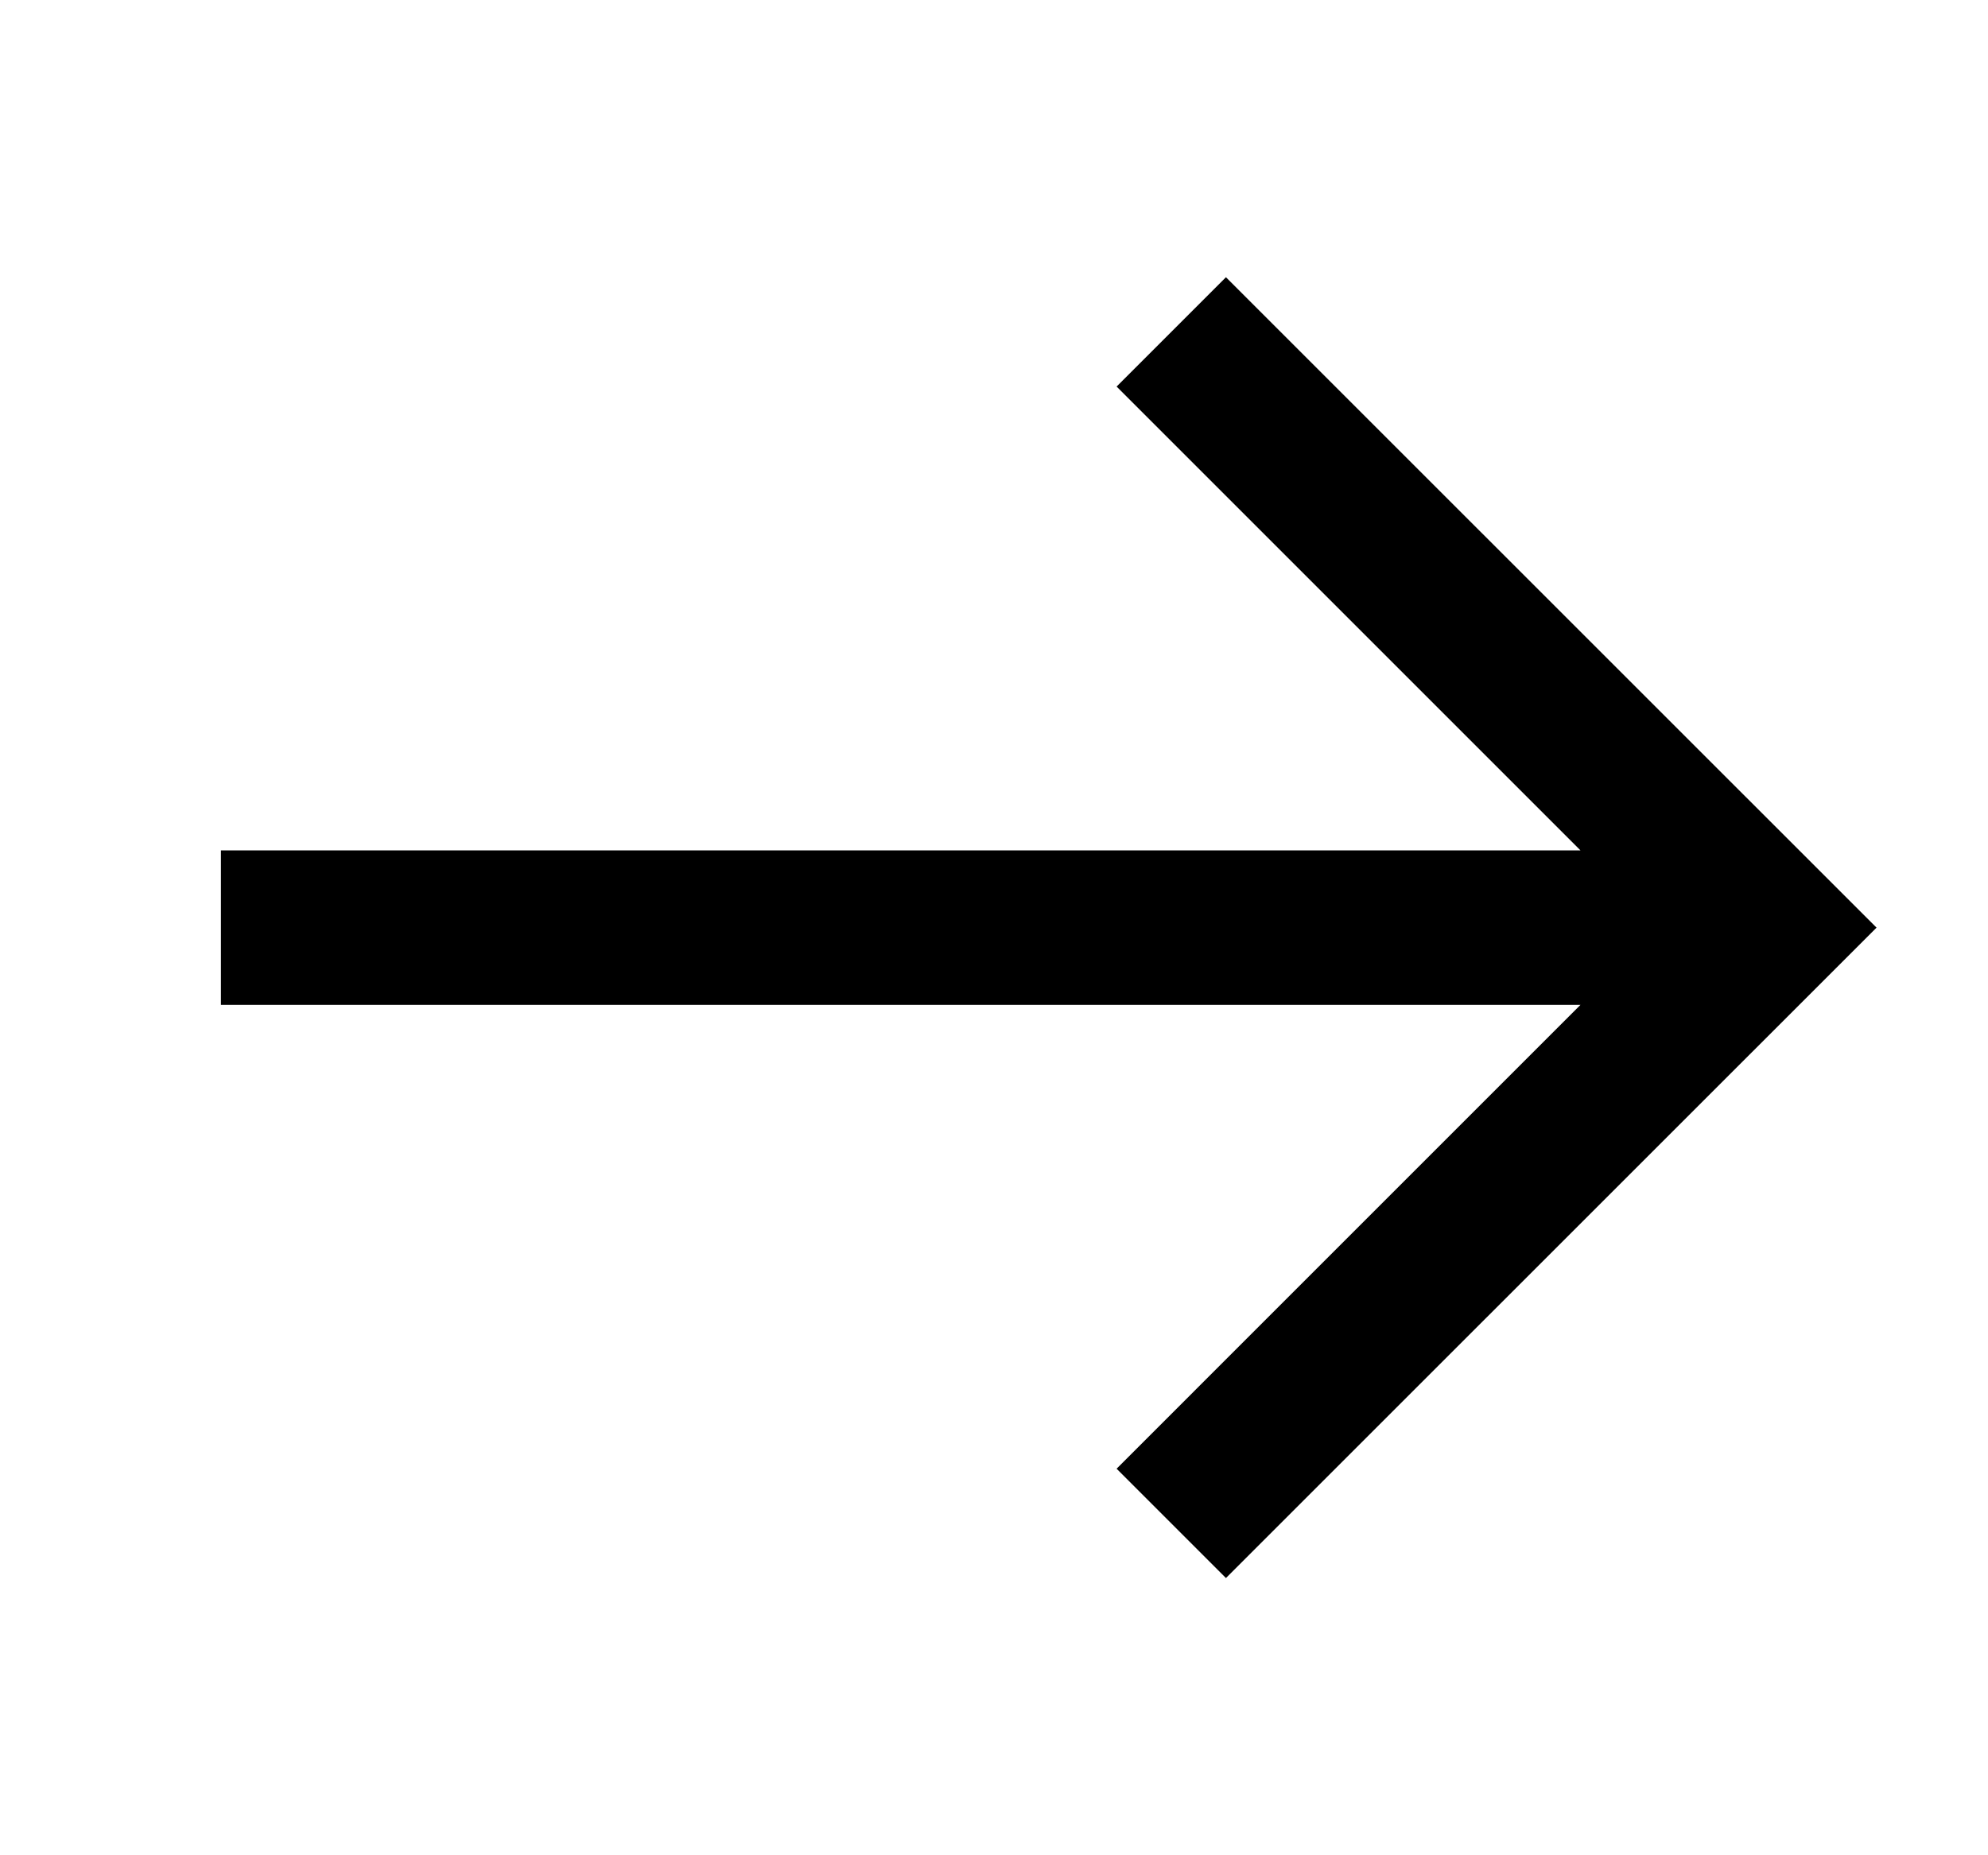 <svg xmlns="http://www.w3.org/2000/svg" width="15" height="14" viewBox="0 0 15 14" fill="none">
  <g clip-path="url(#clip0_277_10482)">
    <path fill-rule="evenodd" clip-rule="evenodd" d="M14.159 7L9.25 2.092L8.425 2.917L11.925 6.417L1.667 6.417V7.583L11.925 7.583L8.425 11.083L9.25 11.908L14.159 7Z" fill="currentColor"/>
  </g>
  <defs>
    <clipPath id="clip0_277_10482">
      <rect width="14" height="14" fill="white" transform="translate(0.5)"/>
    </clipPath>
  </defs>
</svg>
